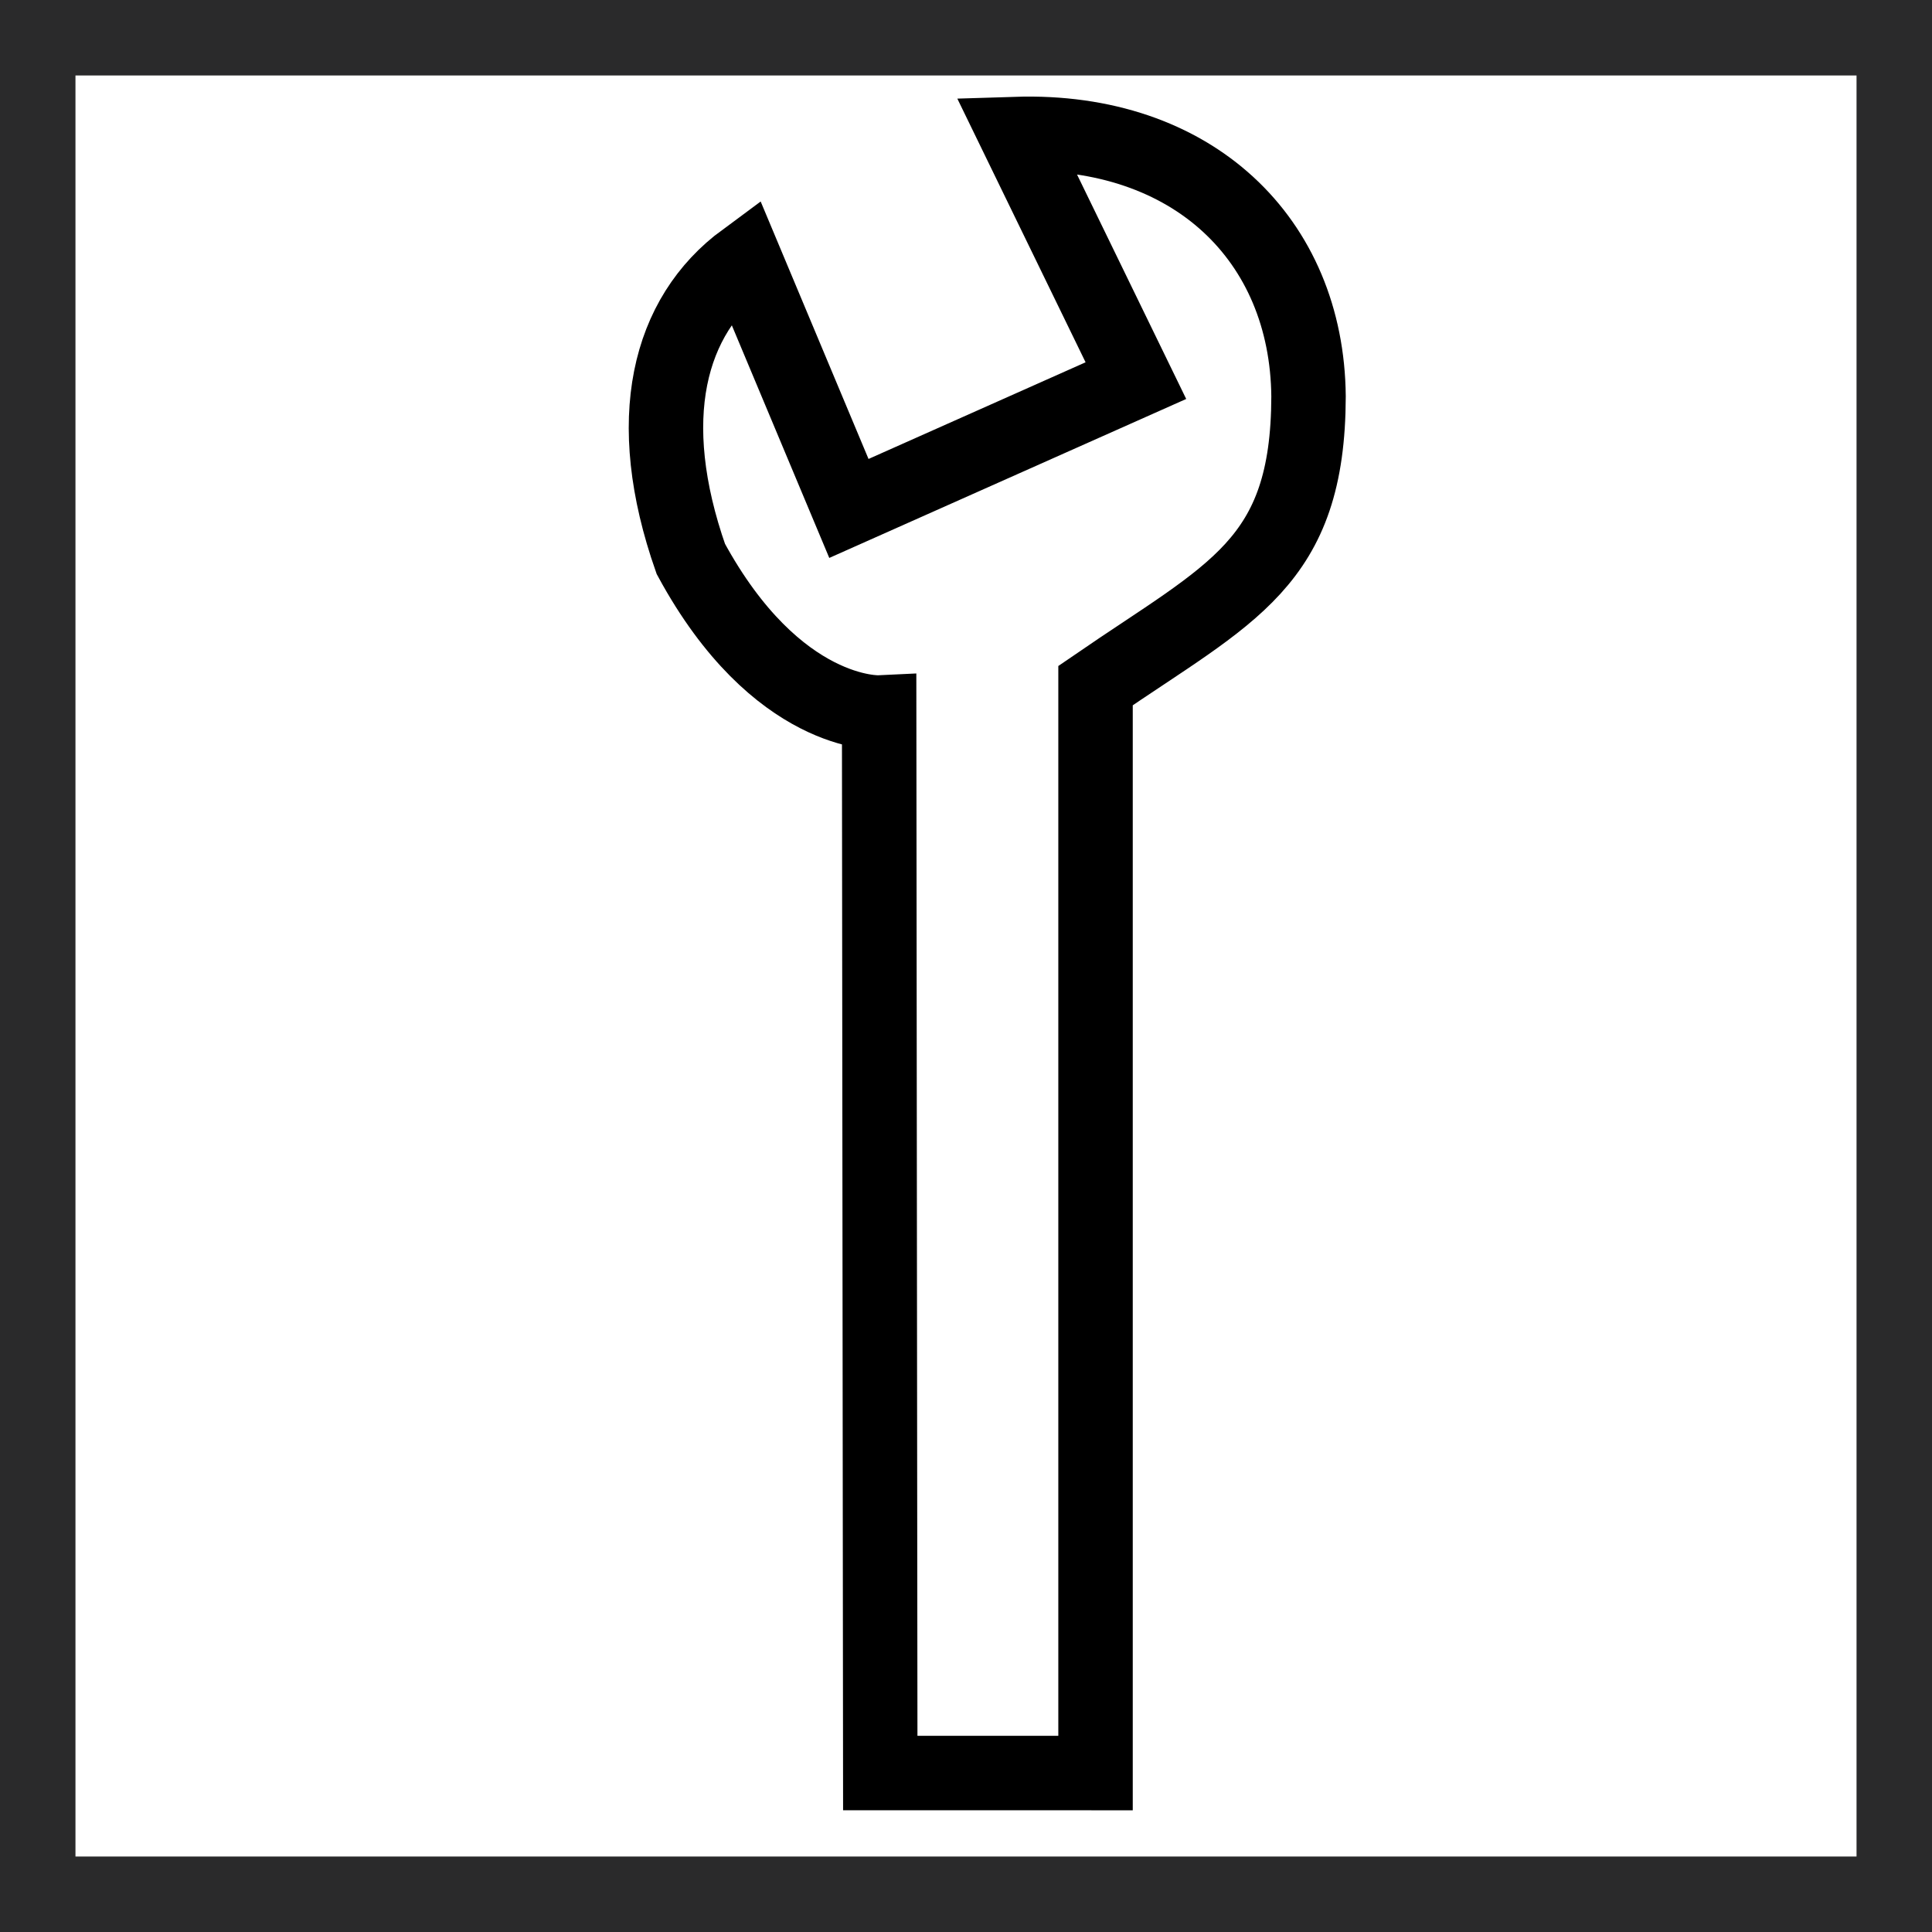 <?xml version="1.0" encoding="UTF-8" standalone="no"?>
<!-- Created with Inkscape (http://www.inkscape.org/) -->

<svg
   width="64mm"
   height="64mm"
   viewBox="0 0 64 64"
   version="1.1"
   id="svg5"
   sodipodi:docname="service.svg"
   inkscape:version="1.1 (c68e22c387, 2021-05-23)"
   xmlns:inkscape="http://www.inkscape.org/namespaces/inkscape"
   xmlns:sodipodi="http://sodipodi.sourceforge.net/DTD/sodipodi-0.dtd"
   xmlns="http://www.w3.org/2000/svg"
   xmlns:svg="http://www.w3.org/2000/svg">
  <rect x="0" y="0" width="64" height="64" fill="#808080" stroke="none"/>
  <sodipodi:namedview
     id="namedview7"
     pagecolor="#ffffff"
     bordercolor="#666666"
     borderopacity="1.0"
     inkscape:pageshadow="2"
     inkscape:pageopacity="0.0"
     inkscape:pagecheckerboard="0"
     inkscape:document-units="mm"
     showgrid="false"
     inkscape:zoom="1.553049"
     inkscape:cx="-4.1853155"
     inkscape:cy="164.51509"
     inkscape:window-width="1920"
     inkscape:window-height="1137"
     inkscape:window-x="1912"
     inkscape:window-y="-8"
     inkscape:window-maximized="1"
     inkscape:current-layer="layer1" />
  <defs
     id="defs2">
    <inkscape:path-effect
       effect="spiro"
       id="path-effect2325"
       is_visible="true"
       lpeversion="1" />
    <inkscape:path-effect
       effect="spiro"
       id="path-effect2306"
       is_visible="true"
       lpeversion="1" />
    <inkscape:path-effect
       effect="spiro"
       id="path-effect2118"
       is_visible="true"
       lpeversion="1" />
    <inkscape:path-effect
       effect="spiro"
       id="path-effect2114"
       is_visible="true"
       lpeversion="1" />
    <inkscape:path-effect
       effect="spiro"
       id="path-effect1677"
       is_visible="true"
       lpeversion="1" />
    <inkscape:path-effect
       effect="bspline"
       id="path-effect1673"
       is_visible="true"
       lpeversion="1"
       weight="33.333"
       steps="2"
       helper_size="0"
       apply_no_weight="true"
       apply_with_weight="true"
       only_selected="false" />
  </defs>
  <g
     inkscape:groupmode="layer"
     id="layer4"
     inkscape:label="Frame">
    <rect
       style="fill:#ffffff;stroke:#2a2a2b;stroke-width:5;stroke-linejoin:bevel;paint-order:stroke fill markers;stroke-miterlimit:4;stroke-dasharray:none"
       id="rect846"
       width="64"
       height="64"
       x="0"
       y="0" />
  </g>
  <g
     inkscape:groupmode="layer"
     id="layer3"
     inkscape:label="BackgroundPicture" />
  <g
     inkscape:groupmode="layer"
     id="layer2"
     inkscape:label="Tiles"
     style="display:inline" />
  <g
     inkscape:groupmode="layer"
     id="layer5"
     inkscape:label="Background" />
  <g
     inkscape:label="Shapes"
     inkscape:groupmode="layer"
     id="layer1"
     style="display:inline">
    <path
       style="fill:none;stroke:#000000;stroke-width:2.466;stroke-linecap:butt;stroke-linejoin:miter;stroke-miterlimit:4;stroke-dasharray:none;stroke-opacity:1"
       d="m 29.16,58.734 -0.037,-35.132 c 0,0 -3.392,0.161 -6.239,-5.088 -1.621,-4.617 -0.755,-8.046 1.783,-9.916 l 3.454,8.245 9.507,-4.234 -3.974,-8.17 c 5.868,-0.186 9.644,3.504 9.693,8.69 -0.012,5.546 -2.55,6.487 -7.056,9.582 v 36.024 z"
       id="path3852"
       sodipodi:nodetypes="ccccccccccc" />
  </g>
</svg>
